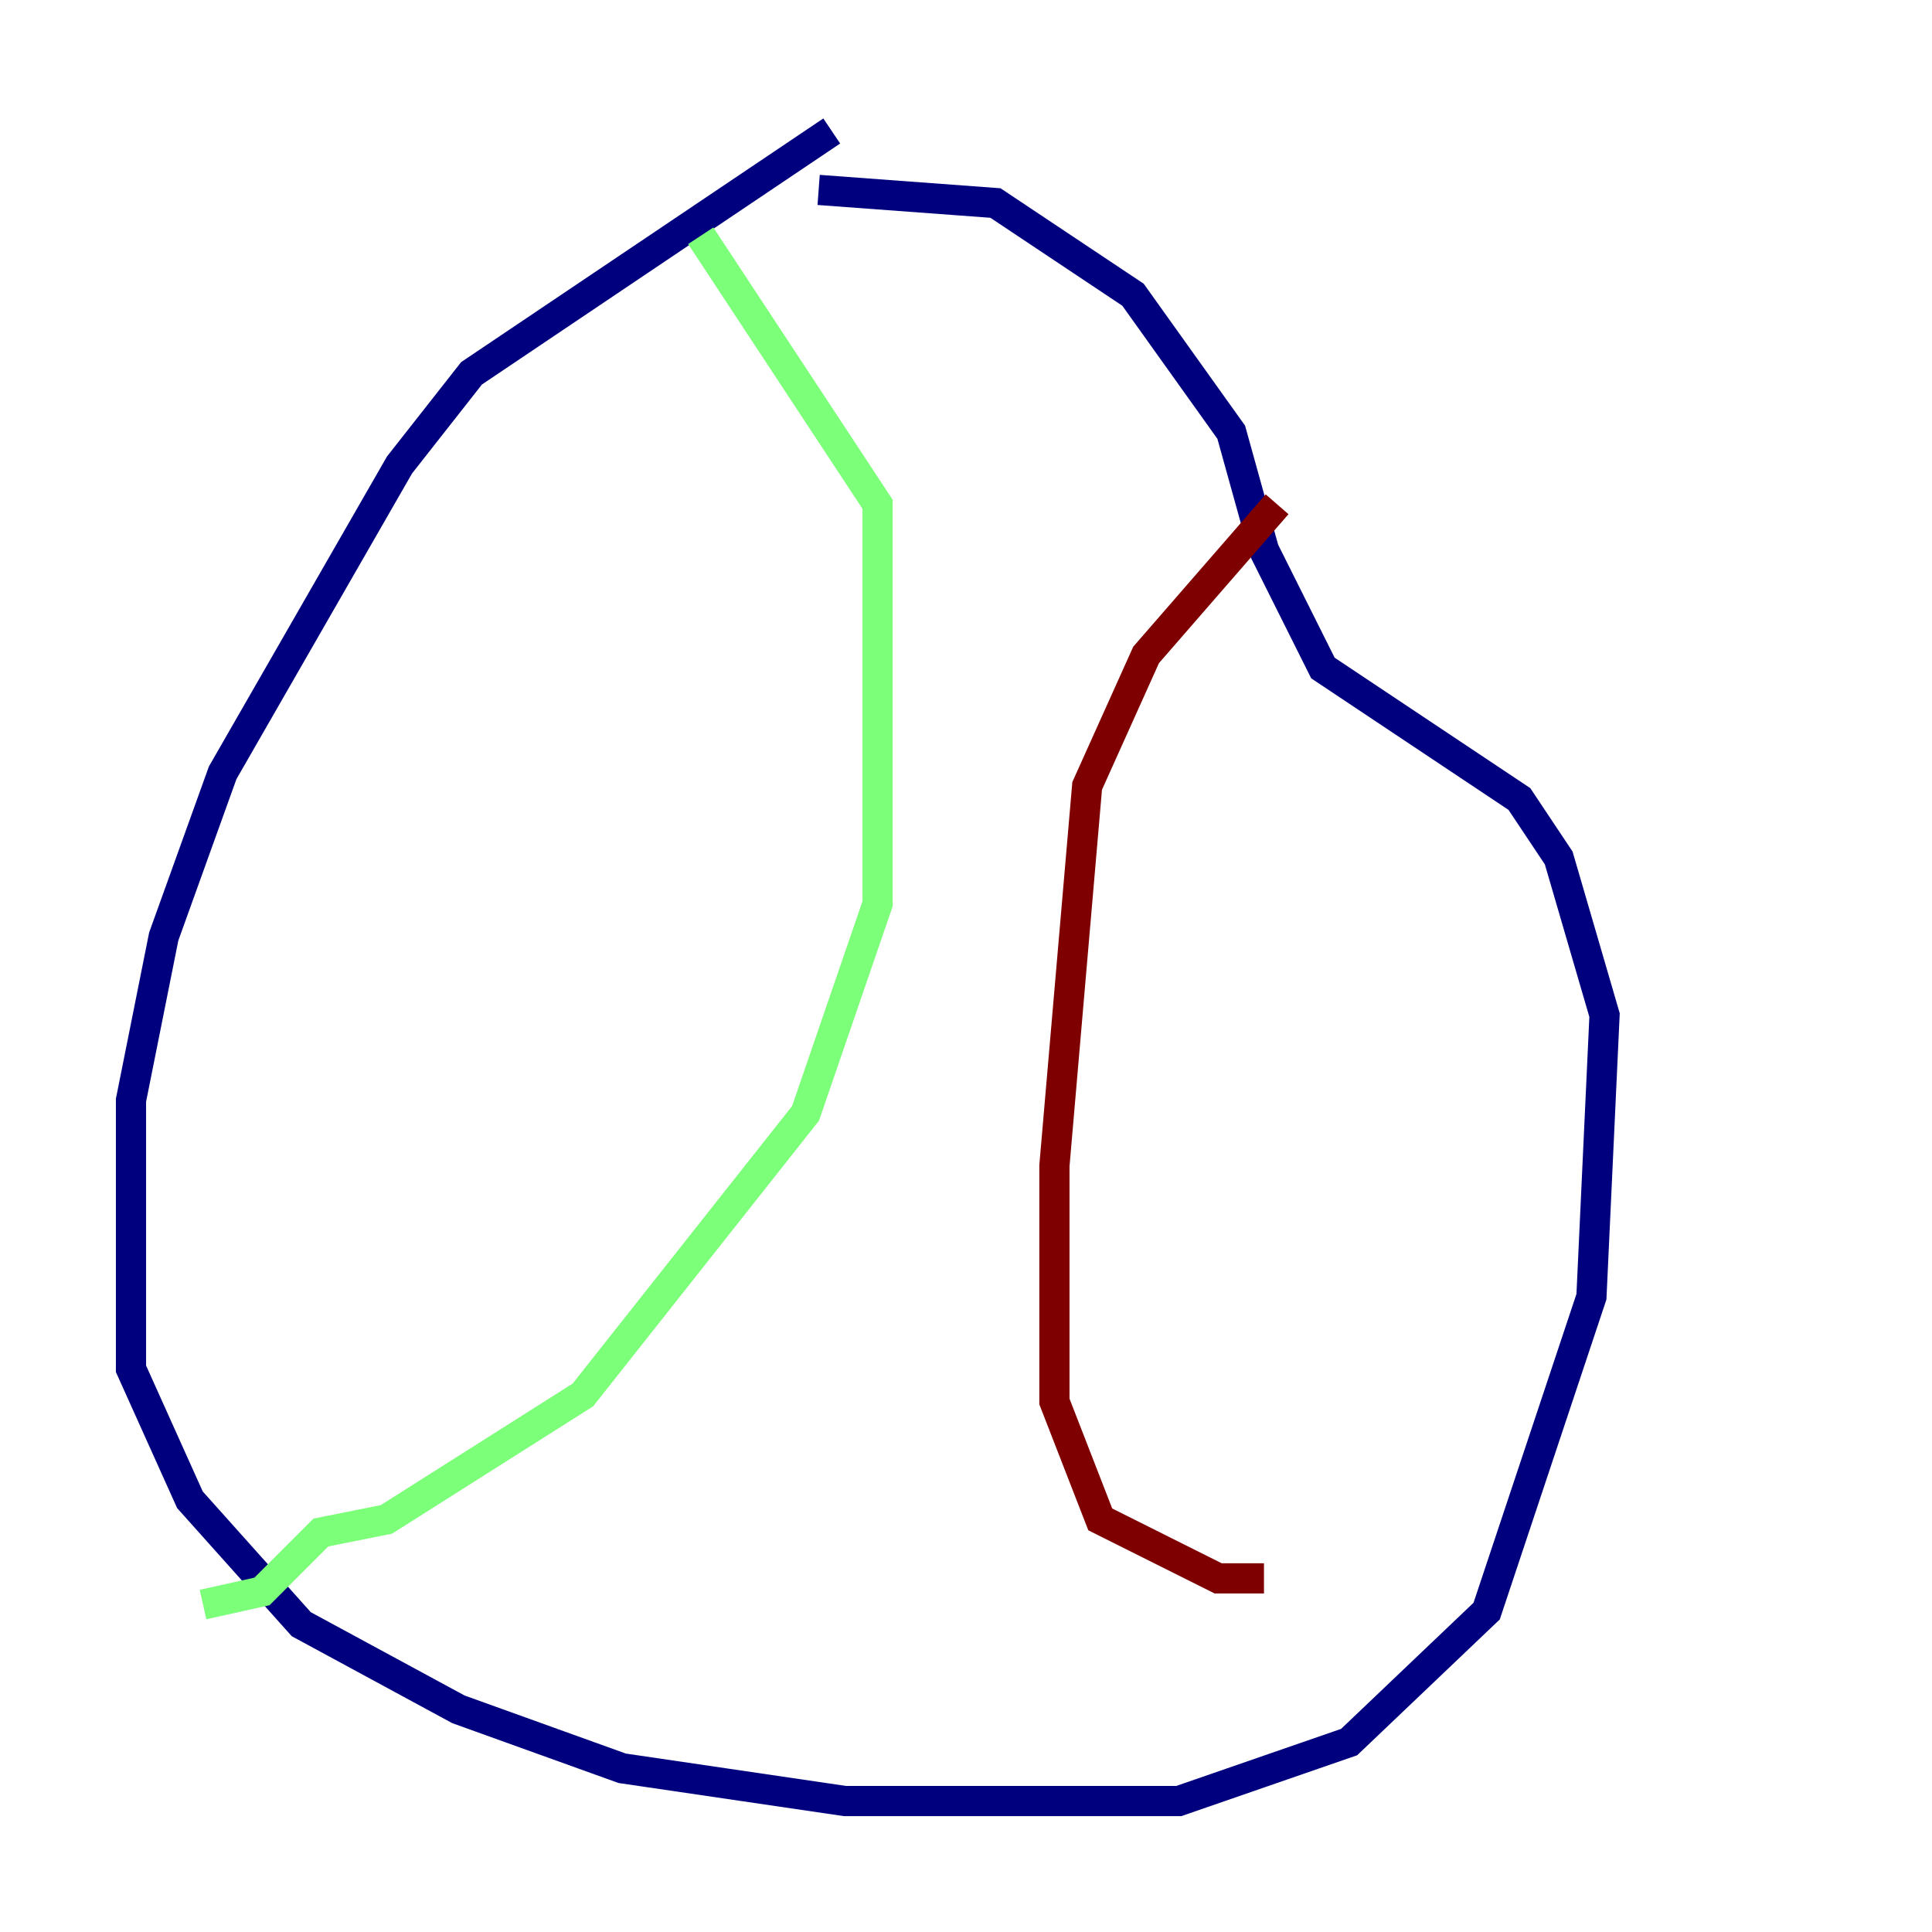 <?xml version="1.0" encoding="utf-8" ?>
<svg baseProfile="tiny" height="128" version="1.2" viewBox="0,0,128,128" width="128" xmlns="http://www.w3.org/2000/svg" xmlns:ev="http://www.w3.org/2001/xml-events" xmlns:xlink="http://www.w3.org/1999/xlink"><defs /><polyline fill="none" points="55.105,8.678 31.241,24.732 26.468,30.807 14.752,51.2 10.848,62.047 8.678,72.895 8.678,90.685 12.583,99.363 19.959,107.607 30.373,113.248 41.22,117.153 55.973,119.322 78.102,119.322 89.383,115.417 98.495,106.739 105.437,85.912 106.305,67.254 103.268,56.841 100.664,52.936 87.647,44.258 83.742,36.447 81.573,28.637 75.064,19.525 65.953,13.451 54.237,12.583" stroke="#00007f" stroke-width="2" /><polyline fill="none" points="13.451,106.305 17.356,105.437 21.261,101.532 25.6,100.664 38.617,92.42 53.37,73.763 58.142,59.878 58.142,33.41 46.427,15.62" stroke="#7cff79" stroke-width="2" /><polyline fill="none" points="84.61,33.41 75.932,43.39 72.027,52.068 69.858,77.234 69.858,92.854 72.895,100.664 80.705,104.57 83.742,104.57" stroke="#7f0000" stroke-width="2" /></svg>